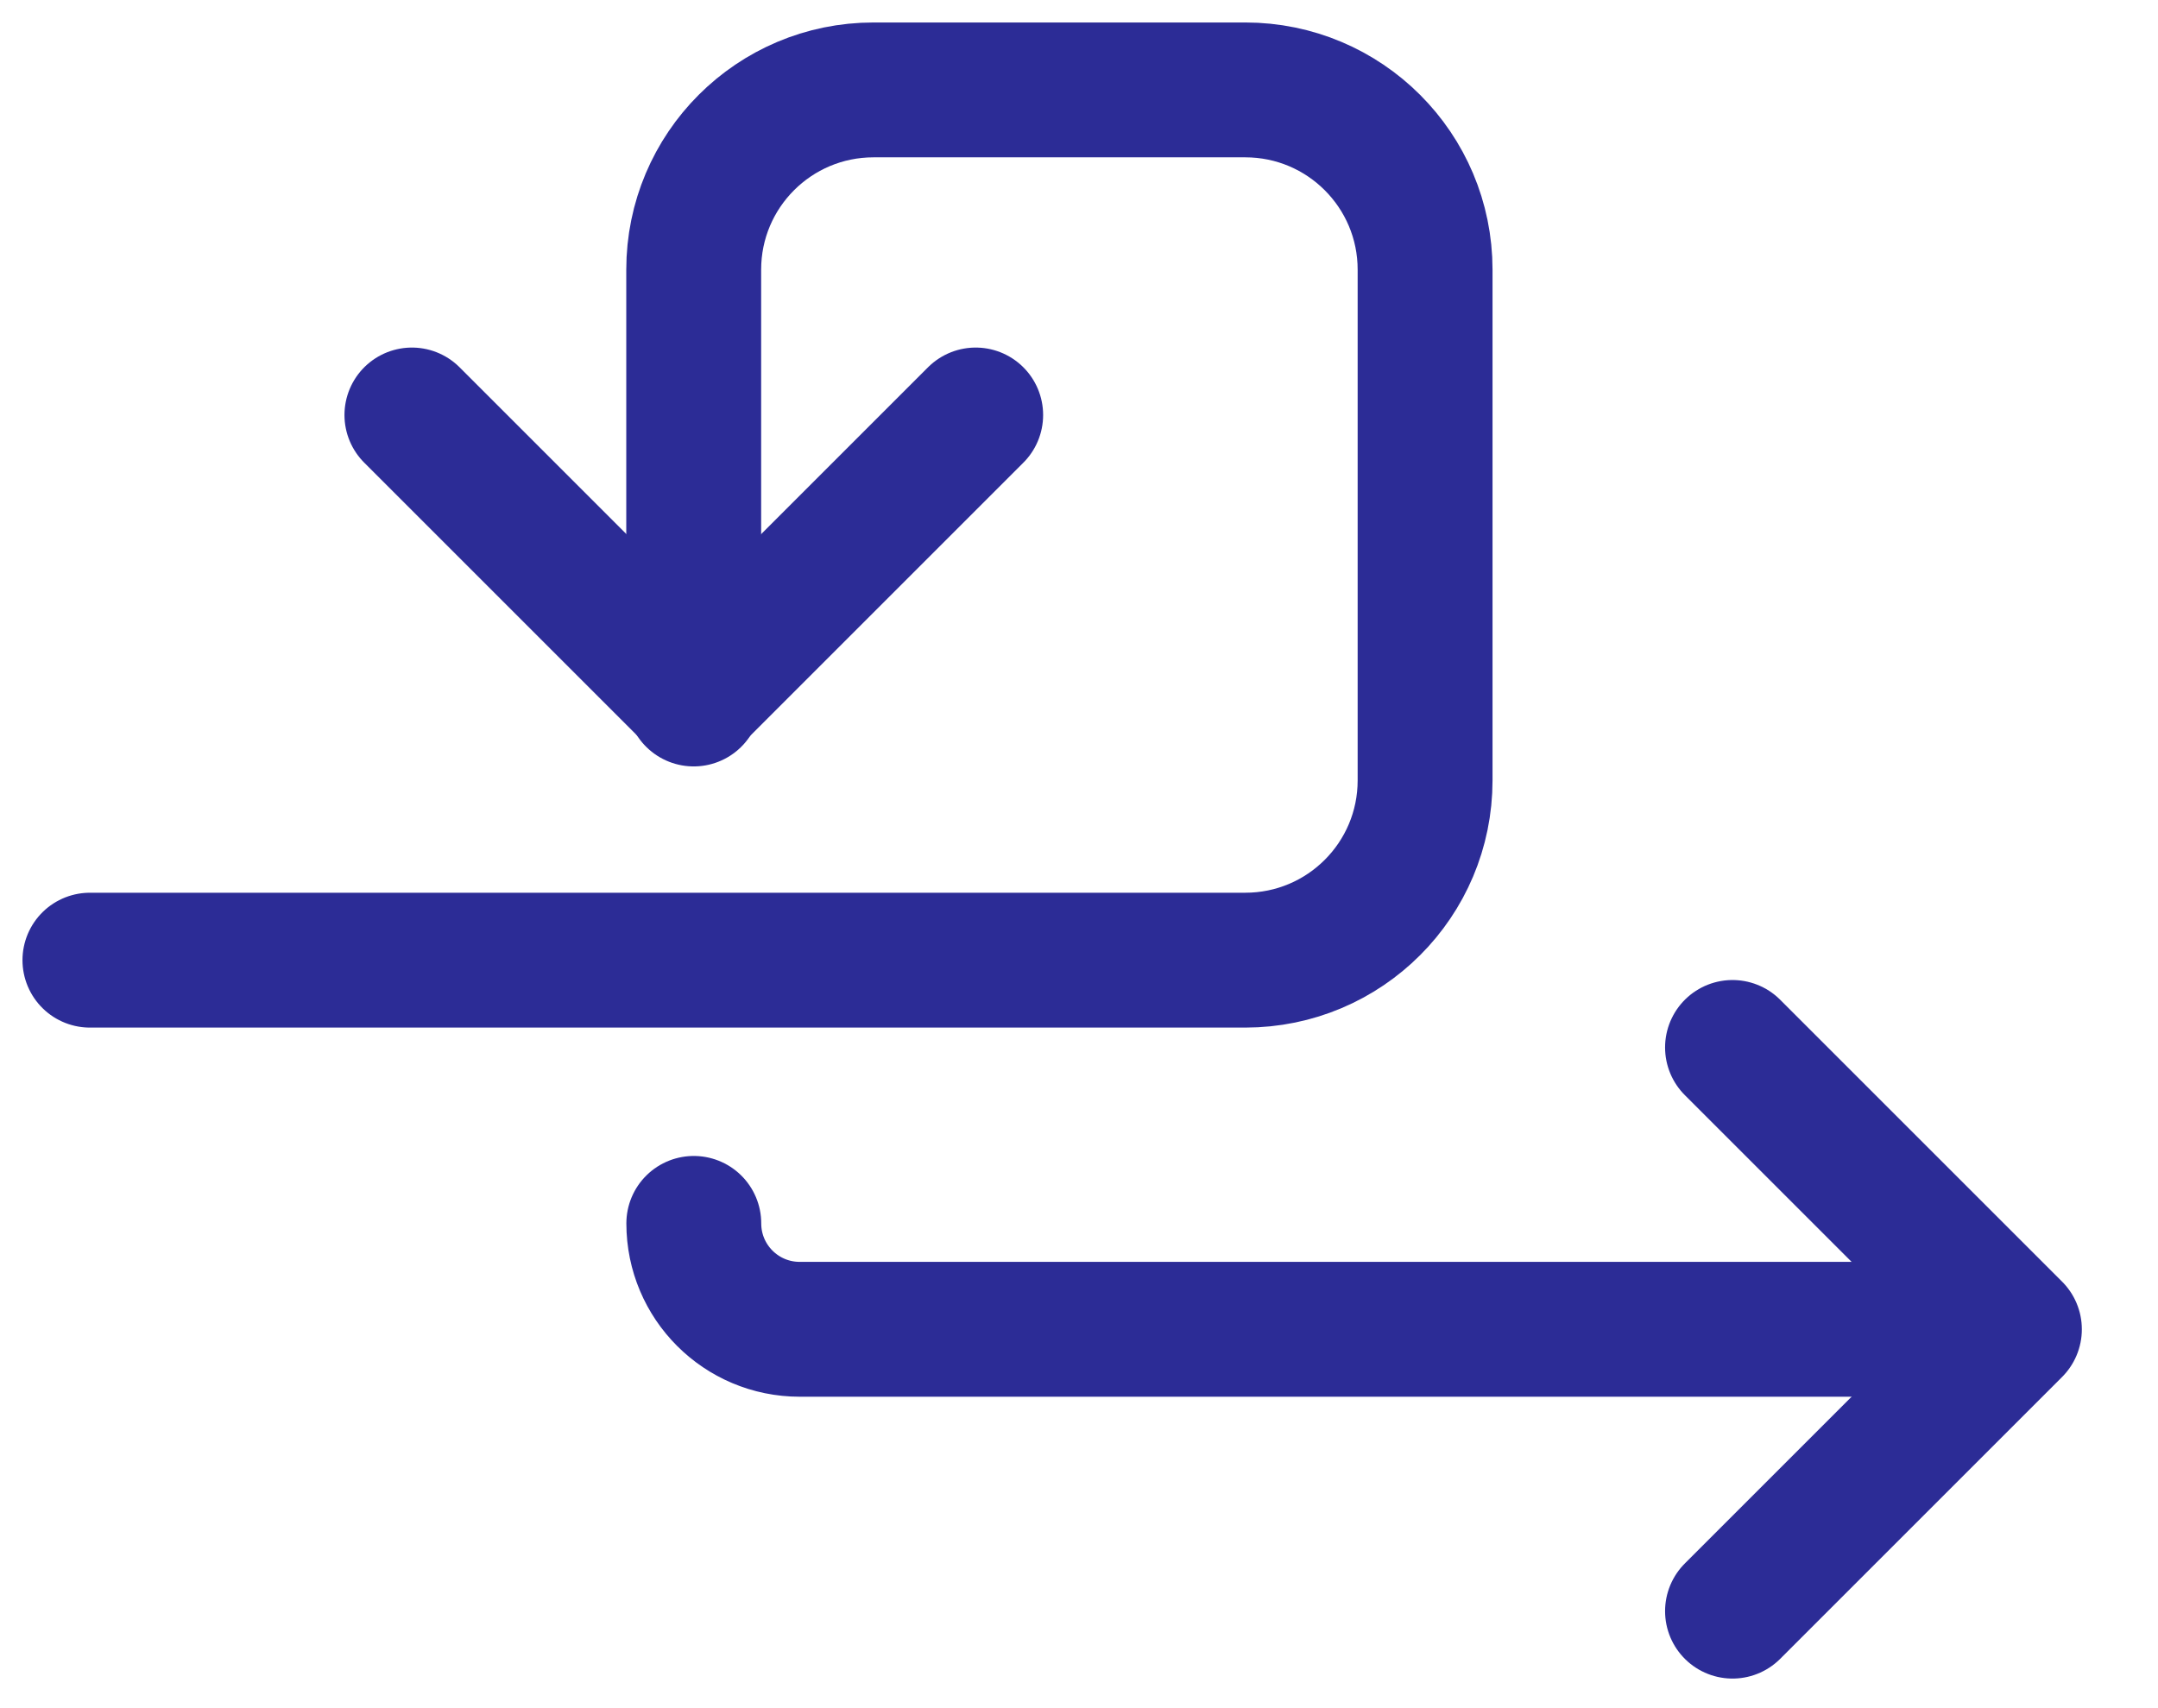 <svg height="19" viewBox="0 0 24 19" width="24" xmlns="http://www.w3.org/2000/svg"><g style="stroke:#2c2c96;stroke-width:1.5;fill:none;fill-rule:evenodd;stroke-linecap:round;stroke-linejoin:round" transform="translate(0 -3)"><path d="m1 13.68h12.849c1.105 0 2-.895 2-2v-5.68c0-1.105-.895-2-2-2h-4.134c-1.105 0-2 .895-2 2v4.775"/><path d="m22.147 17.786h-13.253c-.651 0-1.178-.527-1.178-1.178"/><path d="m19.268 14.651 3.135 3.135-3.135 3.135"/><path d="m10.851 7.616-3.135 3.135-3.135-3.135"/></g></svg>